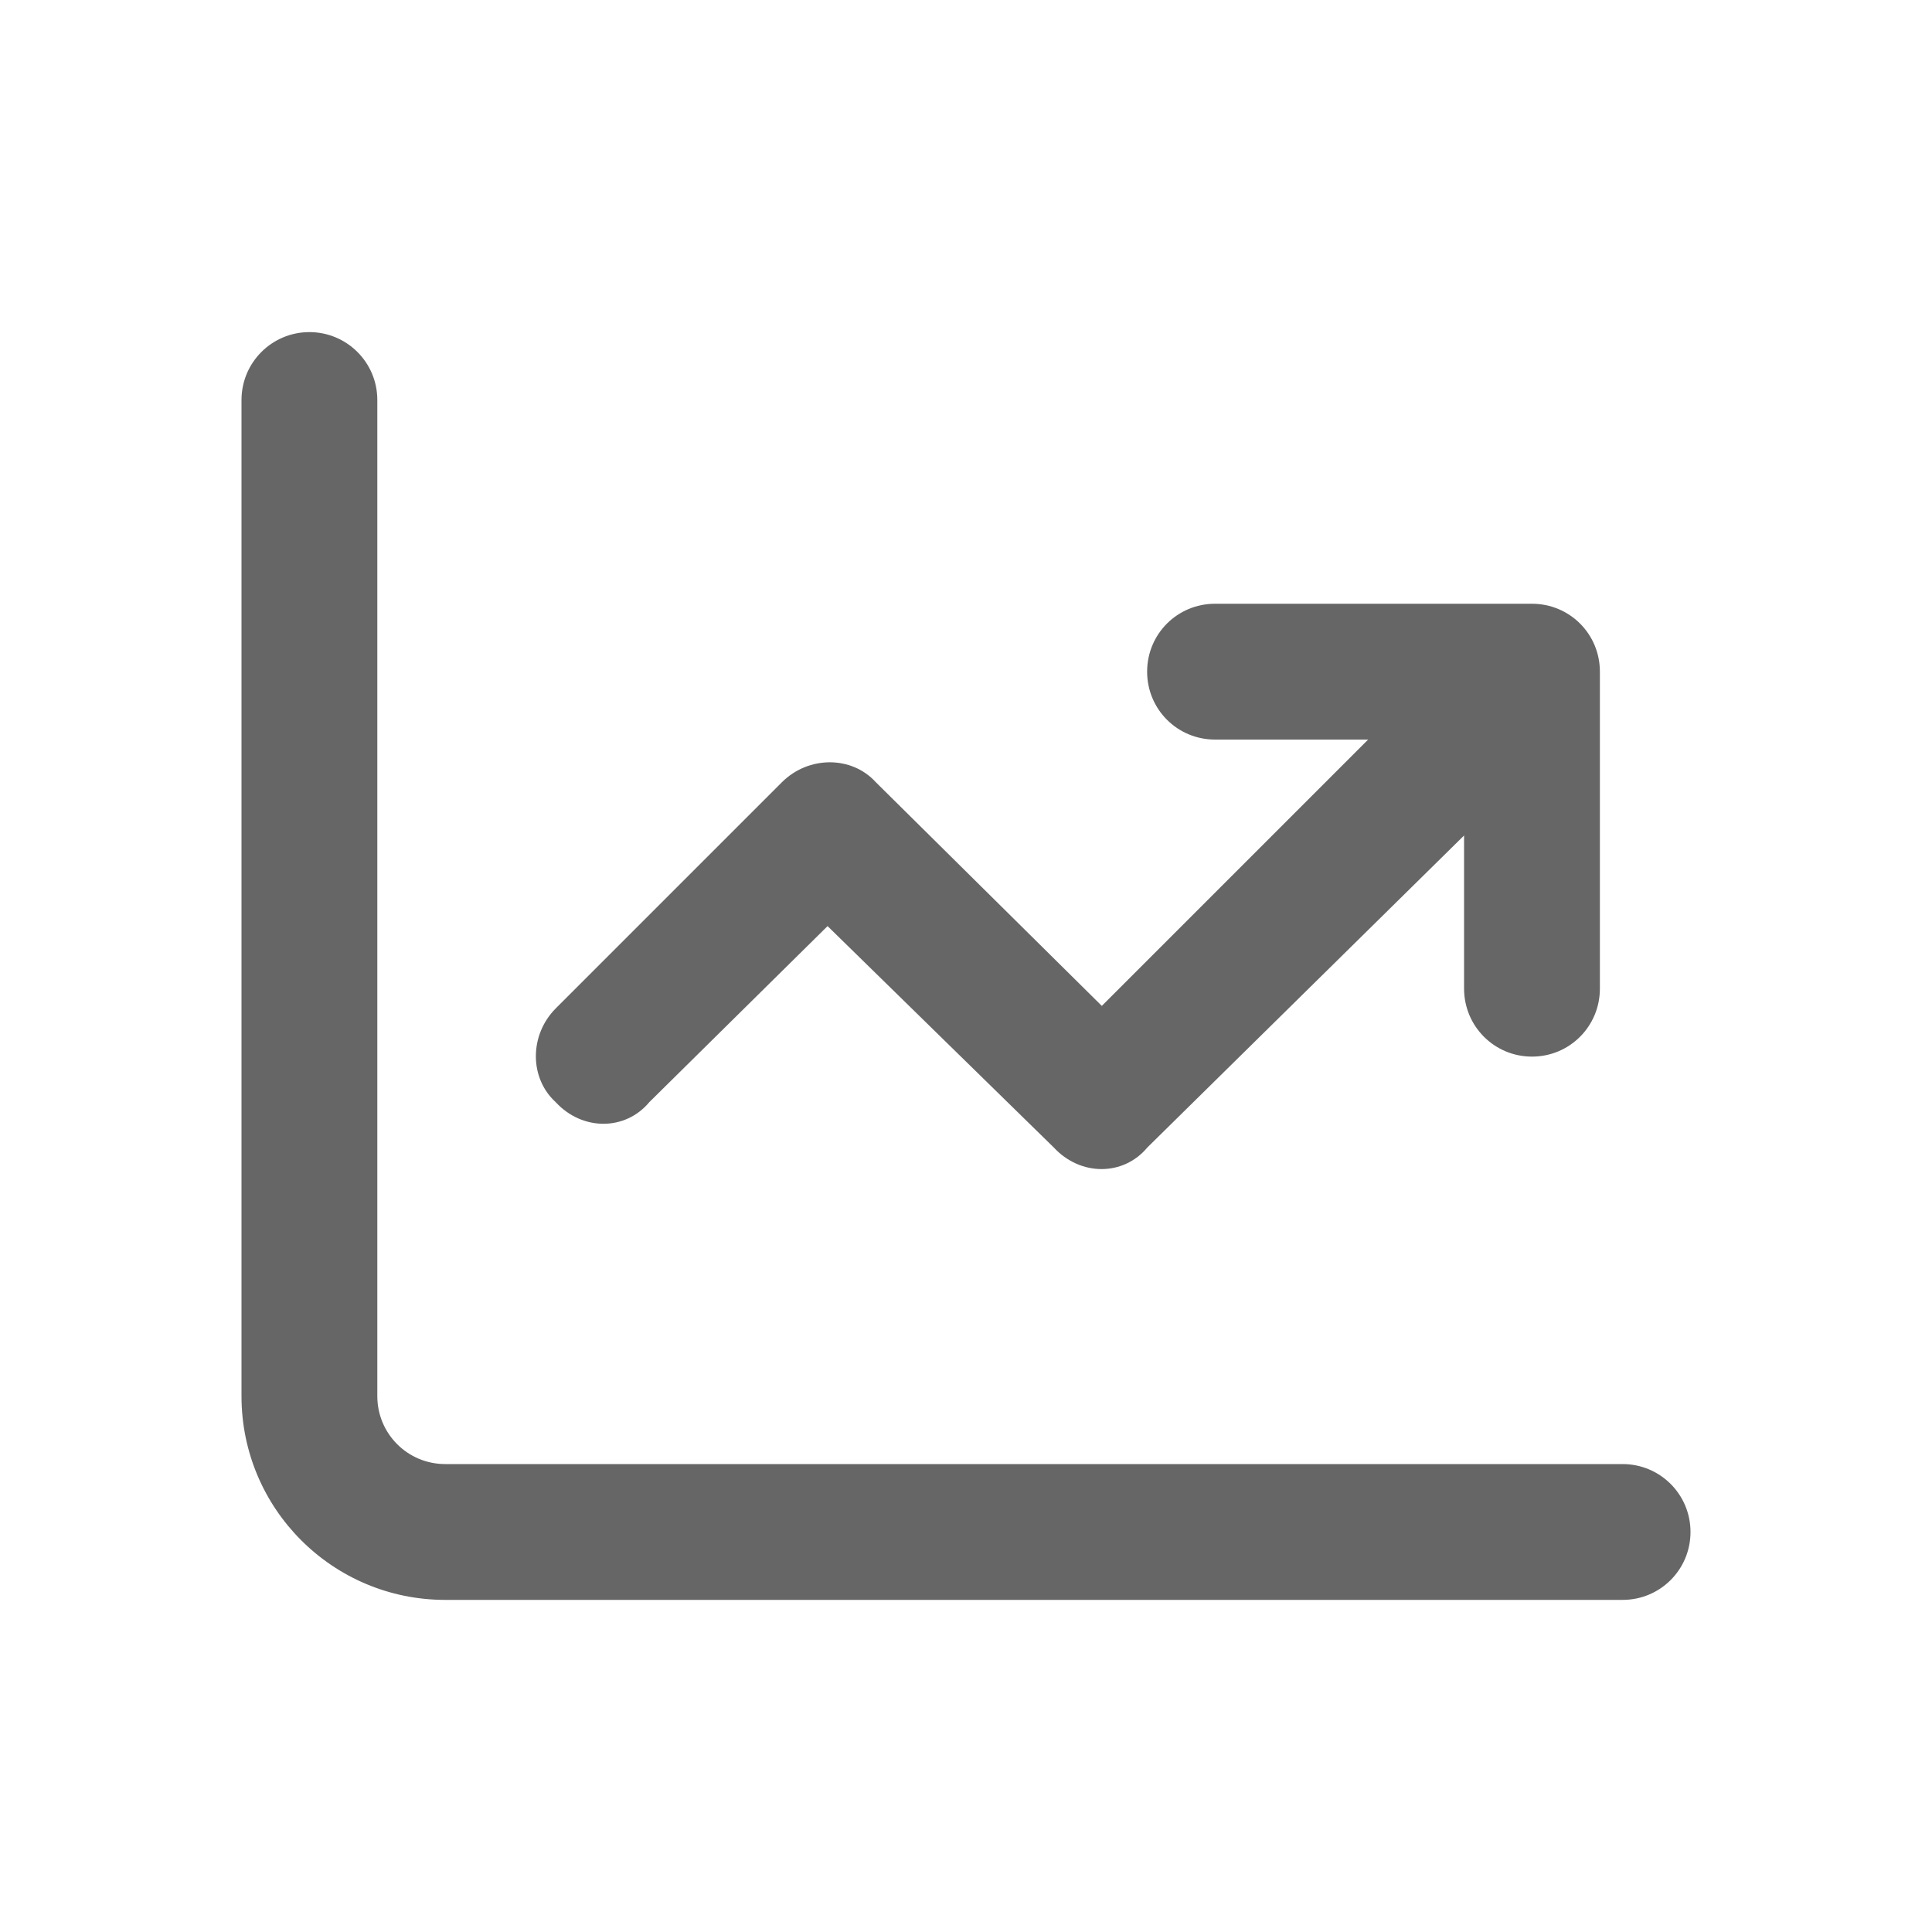 <svg
    width="20"
    height="20"
    viewBox="0 0 20 20"
    fill="none"
    xmlns="http://www.w3.org/2000/svg"
>
    <g clip-path="url(#clip0_10179_3660)">
        <path
            d="M3.906 14.453C3.906 14.843 4.221 15.156 4.609 15.156H16.797C17.186 15.156 17.5 15.47 17.5 15.859C17.5 16.249 17.186 16.562 16.797 16.562H4.609C3.445 16.562 2.5 15.619 2.5 14.453V4.141C2.5 3.752 2.815 3.438 3.203 3.438C3.591 3.438 3.906 3.752 3.906 4.141V14.453ZM12.578 6.25H15.859C16.249 6.25 16.562 6.563 16.562 6.953V10.234C16.562 10.624 16.249 10.938 15.859 10.938C15.47 10.938 15.156 10.624 15.156 10.234V8.649L11.878 11.878C11.629 12.177 11.184 12.177 10.908 11.878L8.567 9.587L6.722 11.409C6.473 11.708 6.027 11.708 5.752 11.409C5.479 11.16 5.479 10.715 5.752 10.44L8.096 8.096C8.371 7.823 8.816 7.823 9.065 8.096L11.406 10.413L14.163 7.656H12.578C12.188 7.656 11.875 7.343 11.875 6.953C11.875 6.563 12.188 6.25 12.578 6.25Z"
            fill="#666666" />
    </g>
    <defs>
        <clipPath id="clip0_10179_3660">
            <rect
                width="15"
                height="15"
                fill="white"
                transform="translate(2.5 2.5)"
            />
        </clipPath>
    </defs>
</svg>